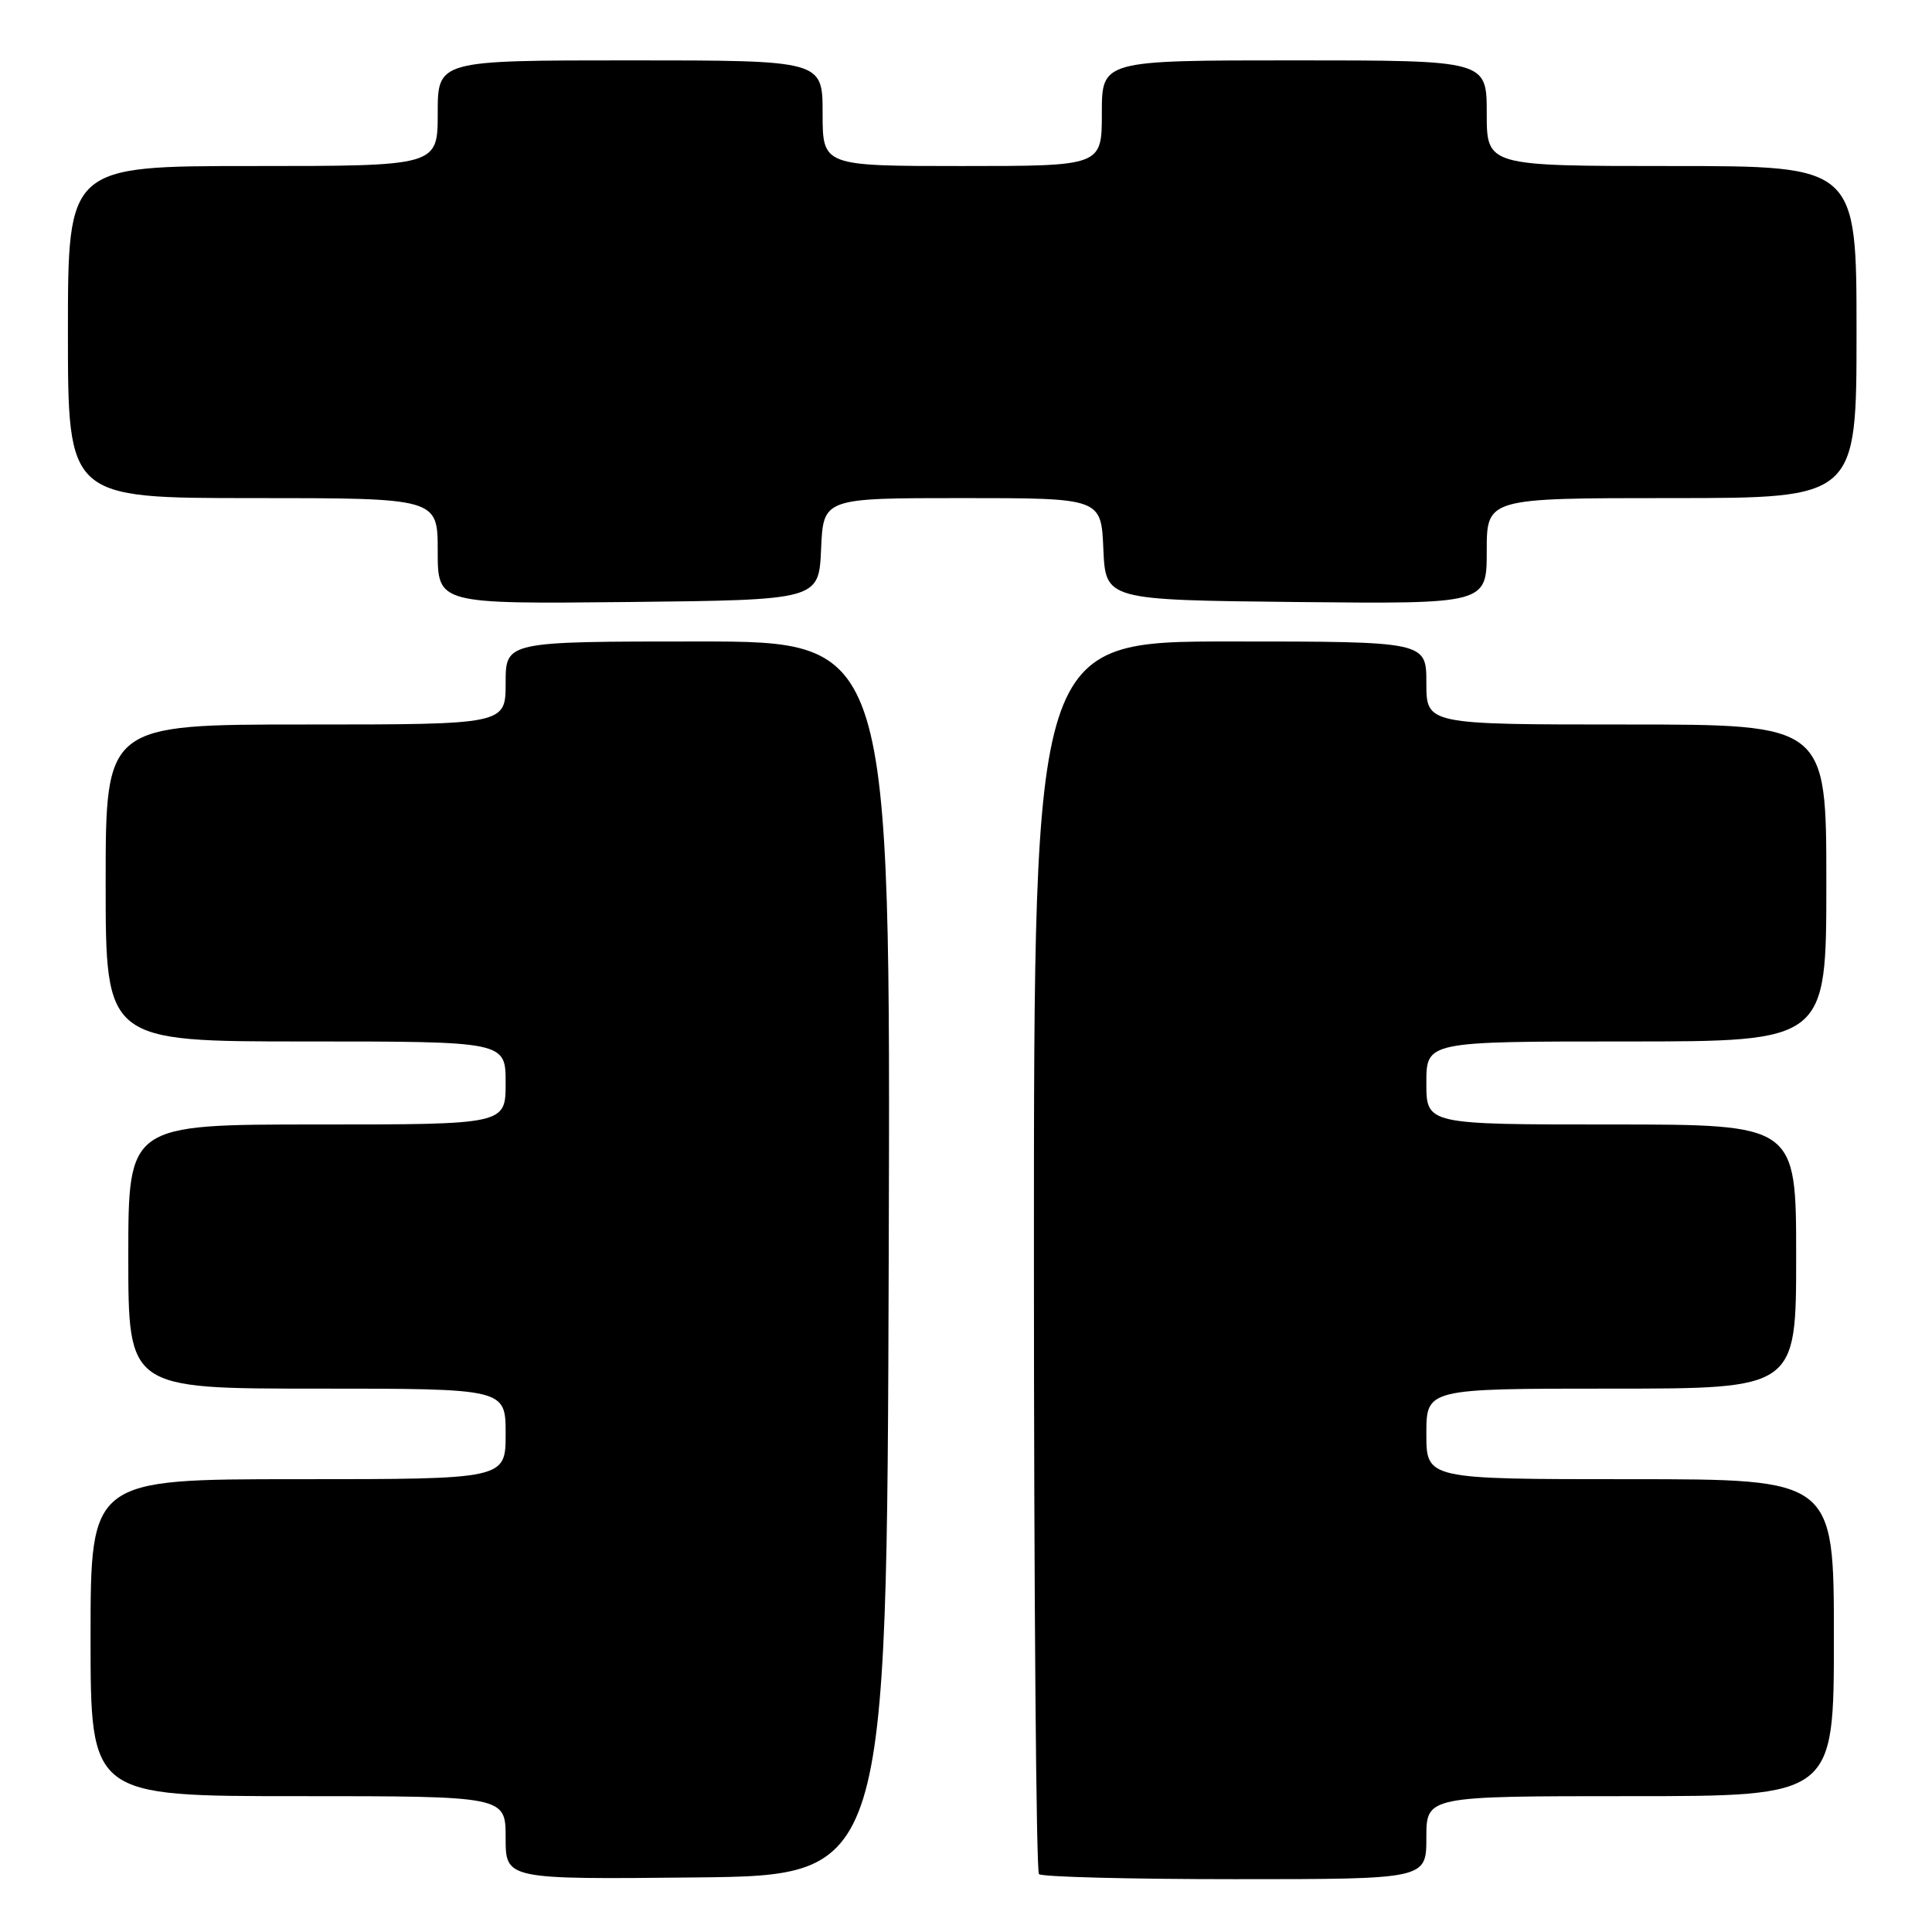 <?xml version="1.0" encoding="UTF-8" standalone="no"?>
<!DOCTYPE svg PUBLIC "-//W3C//DTD SVG 1.1//EN" "http://www.w3.org/Graphics/SVG/1.1/DTD/svg11.dtd" >
<svg xmlns="http://www.w3.org/2000/svg" xmlns:xlink="http://www.w3.org/1999/xlink" version="1.1" viewBox="0 0 256 256">
 <g >
 <path fill="currentColor"
d=" M 117.76 166.75 C 118.01 85.00 118.01 85.00 92.51 85.00 C 67.00 85.00 67.00 85.00 67.00 90.50 C 67.00 96.00 67.00 96.00 40.50 96.00 C 14.00 96.00 14.00 96.00 14.00 117.00 C 14.00 138.00 14.00 138.00 40.50 138.00 C 67.00 138.00 67.00 138.00 67.00 143.50 C 67.00 149.00 67.00 149.00 42.00 149.00 C 17.00 149.00 17.00 149.00 17.00 166.50 C 17.00 184.00 17.00 184.00 42.00 184.00 C 67.00 184.00 67.00 184.00 67.00 190.00 C 67.00 196.00 67.00 196.00 39.50 196.00 C 12.00 196.00 12.00 196.00 12.00 217.00 C 12.00 238.00 12.00 238.00 39.50 238.00 C 67.00 238.00 67.00 238.00 67.00 243.52 C 67.00 249.03 67.00 249.03 92.25 248.77 C 117.50 248.50 117.50 248.50 117.76 166.75 Z  M 189.00 243.50 C 189.00 238.00 189.00 238.00 216.00 238.00 C 243.00 238.00 243.00 238.00 243.00 217.00 C 243.00 196.00 243.00 196.00 216.00 196.00 C 189.00 196.00 189.00 196.00 189.00 190.00 C 189.00 184.00 189.00 184.00 213.50 184.00 C 238.00 184.00 238.00 184.00 238.00 166.50 C 238.00 149.00 238.00 149.00 213.50 149.00 C 189.00 149.00 189.00 149.00 189.00 143.50 C 189.00 138.00 189.00 138.00 215.50 138.00 C 242.00 138.00 242.00 138.00 242.00 117.00 C 242.00 96.00 242.00 96.00 215.50 96.00 C 189.00 96.00 189.00 96.00 189.00 90.50 C 189.00 85.00 189.00 85.00 163.00 85.00 C 137.00 85.00 137.00 85.00 137.00 166.33 C 137.00 211.07 137.30 247.97 137.67 248.33 C 138.03 248.70 149.73 249.00 163.67 249.00 C 189.00 249.00 189.00 249.00 189.00 243.50 Z  M 108.80 72.75 C 109.09 66.00 109.09 66.00 127.50 66.00 C 145.91 66.00 145.91 66.00 146.20 72.75 C 146.50 79.50 146.50 79.50 171.75 79.77 C 197.00 80.03 197.00 80.03 197.00 73.02 C 197.00 66.00 197.00 66.00 221.50 66.00 C 246.00 66.00 246.00 66.00 246.00 44.00 C 246.00 22.00 246.00 22.00 221.50 22.00 C 197.00 22.00 197.00 22.00 197.00 15.00 C 197.00 8.00 197.00 8.00 171.50 8.00 C 146.00 8.00 146.00 8.00 146.00 15.00 C 146.00 22.00 146.00 22.00 127.50 22.00 C 109.00 22.00 109.00 22.00 109.00 15.00 C 109.00 8.00 109.00 8.00 83.50 8.00 C 58.00 8.00 58.00 8.00 58.00 15.00 C 58.00 22.00 58.00 22.00 33.50 22.00 C 9.00 22.00 9.00 22.00 9.00 44.00 C 9.00 66.00 9.00 66.00 33.50 66.00 C 58.00 66.00 58.00 66.00 58.00 73.02 C 58.00 80.03 58.00 80.03 83.25 79.77 C 108.50 79.50 108.50 79.50 108.80 72.75 Z "/>
</g>
</svg>